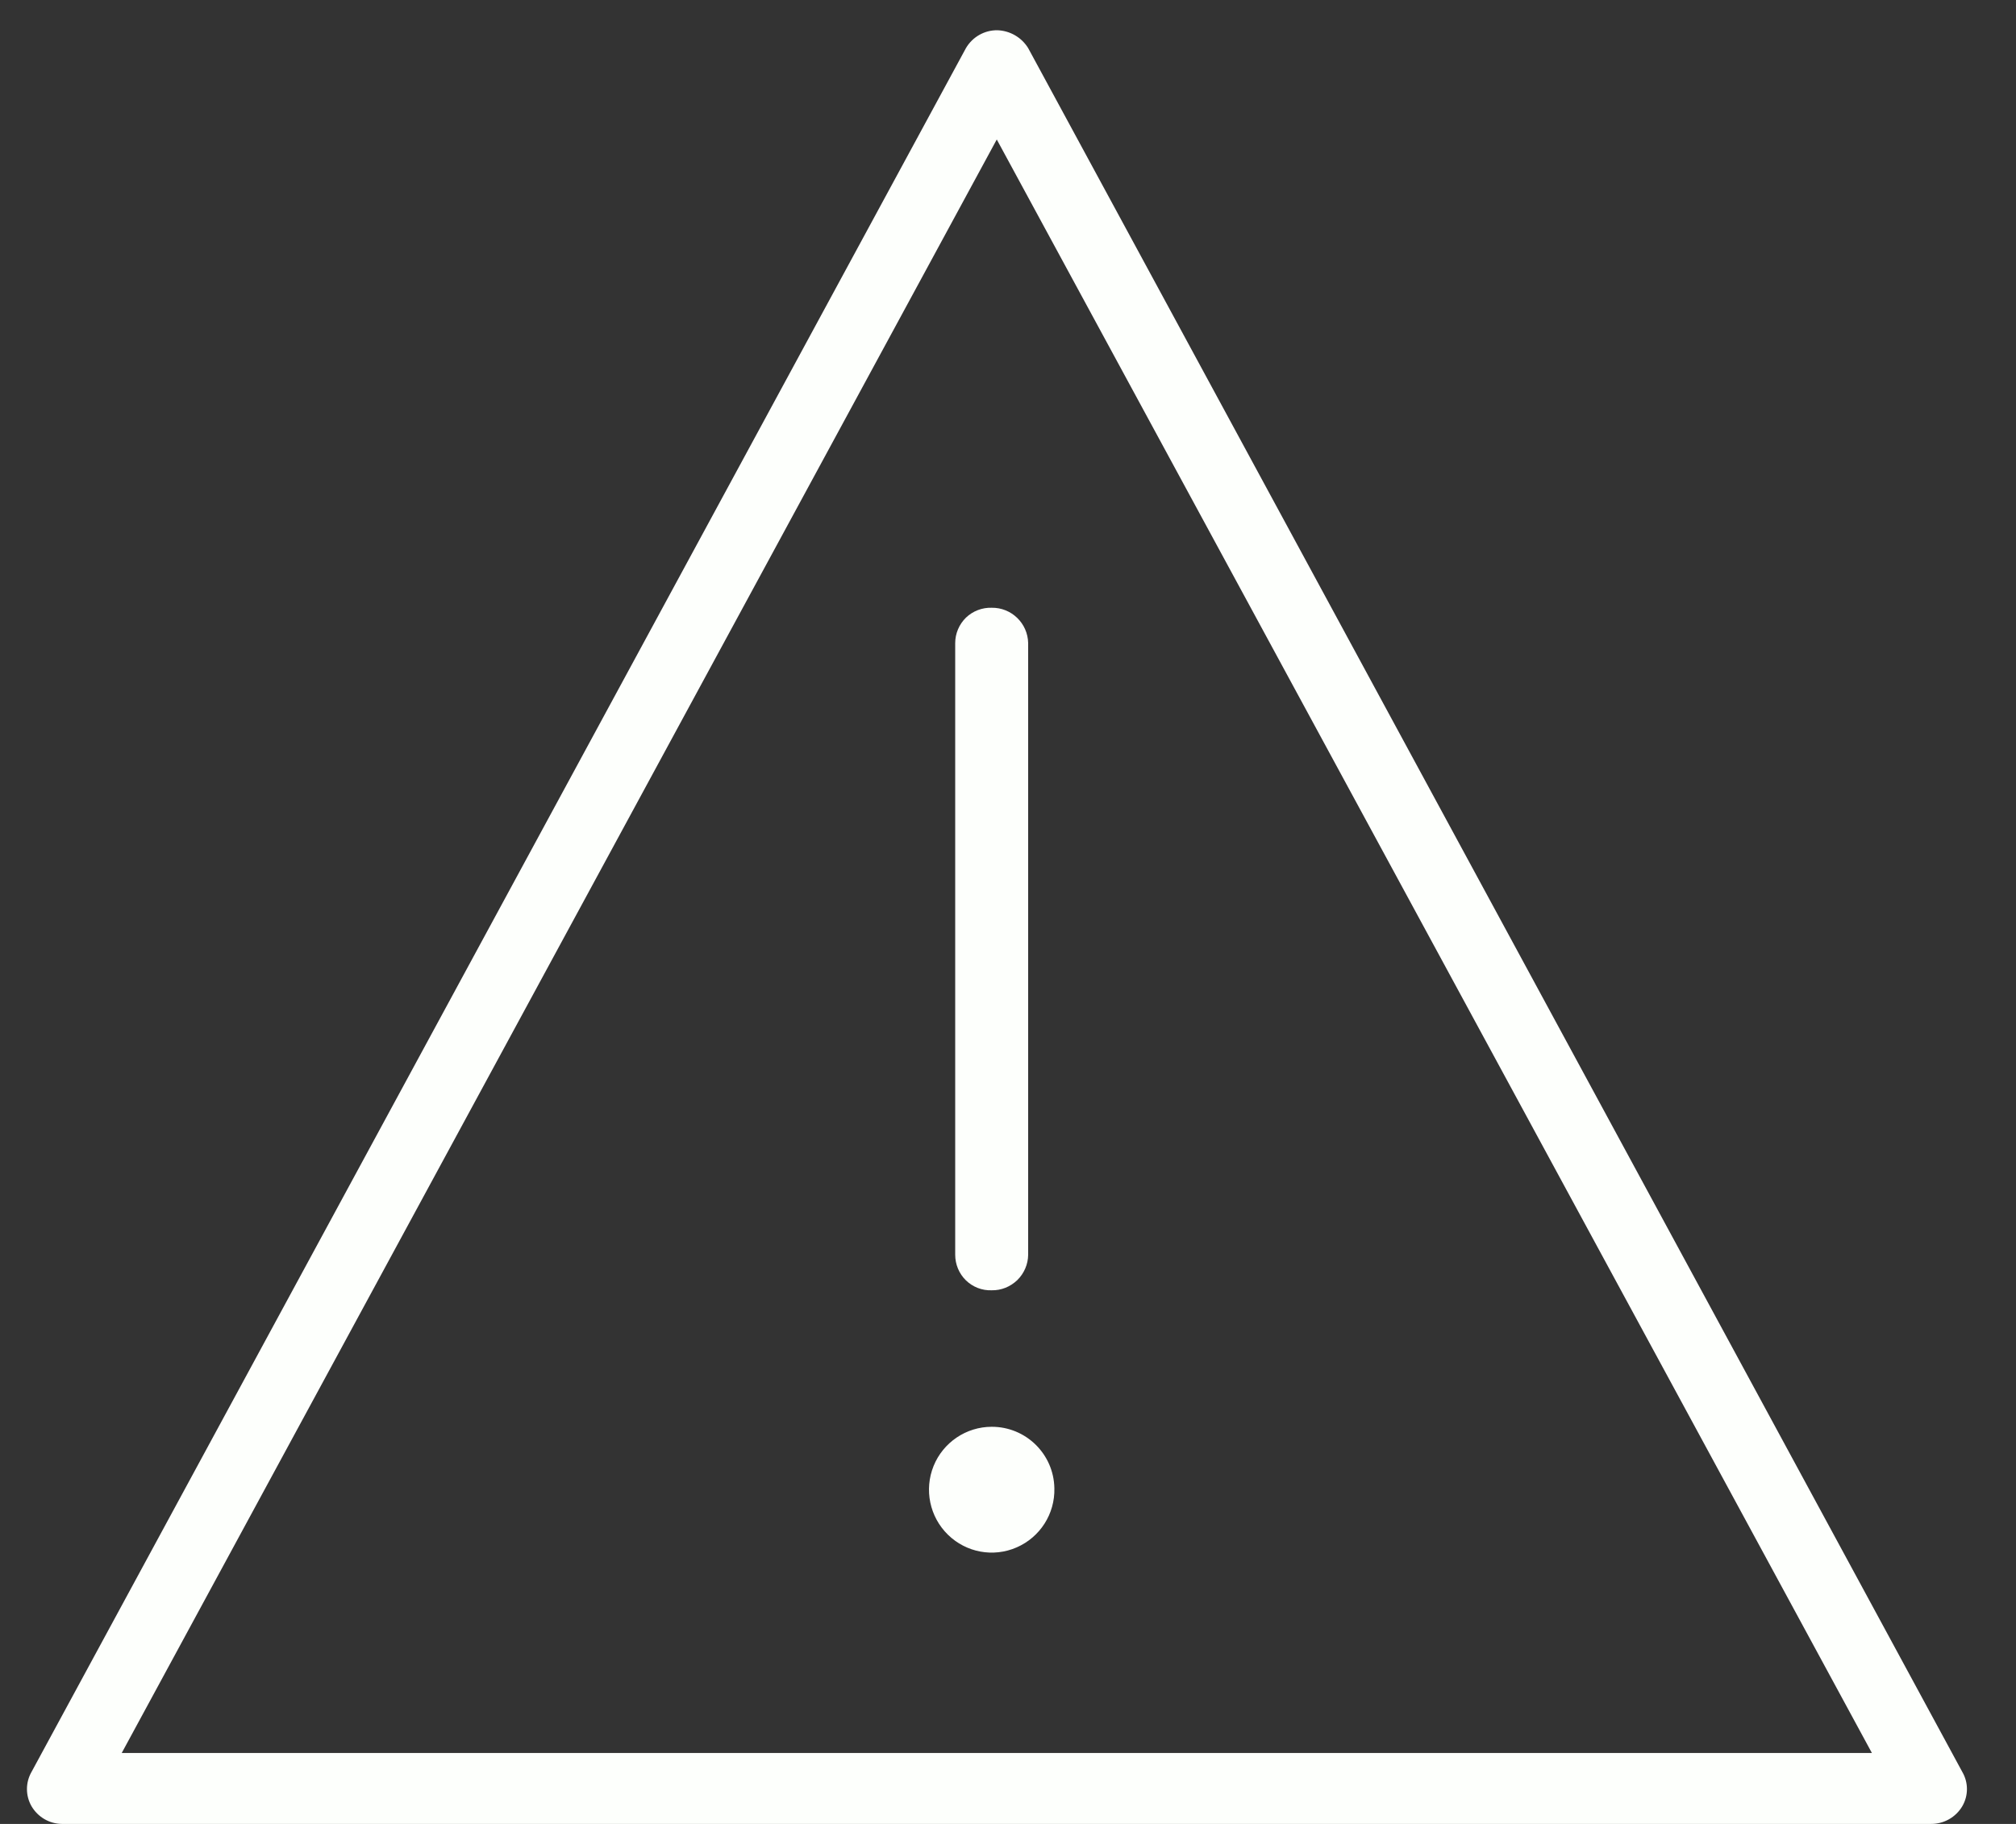 <?xml version="1.0" encoding="UTF-8" standalone="no"?>
<svg width="21px" height="19px" viewBox="0 0 21 19" version="1.1" xmlns="http://www.w3.org/2000/svg" xmlns:xlink="http://www.w3.org/1999/xlink">
    <rect x="0" y="0" width="21" height="19" fill="#333333" stroke="none"/>
    <!-- Generator: sketchtool 40.3 (33839) - http://www.bohemiancoding.com/sketch -->
    <title>5EE28DCA-FCCB-4050-8738-0E69AE158FB3</title>
    <desc>Created with sketchtool.</desc>
    <defs></defs>
    <g id="Page-1" stroke="none" stroke-width="1" fill="none" fill-rule="evenodd">
        <g id="Bottom-Bar-Hoverstate-Diagnostic" transform="translate(-889, -951)" fill="#FDFFFC">
            <g id="DevTools" transform="translate(847, 947)">
                <g id="Status-Messages">
                    <g id="Tool-Container---On-Hover">
                        <g id="Badge---Warning" transform="translate(37, 0)">
                            <g id="Warning-Icon" transform="translate(5, 4)">
                                <path d="M0.645,19 C0.514,18.999 0.394,18.928 0.328,18.815 C0.265,18.705 0.265,18.569 0.328,18.459 L10.062,0.501 C10.13,0.385 10.254,0.314 10.388,0.315 C10.52,0.319 10.641,0.389 10.71,0.501 L20.441,18.459 C20.505,18.569 20.505,18.705 20.441,18.815 C20.373,18.931 20.248,19.001 20.114,19 L0.645,19 L0.645,19 Z M1.268,18.261 L19.499,18.261 L10.383,1.453 L1.268,18.261 Z M10.983,15.503 C10.99,15.77 10.834,16.013 10.591,16.119 C10.347,16.226 10.064,16.173 9.874,15.987 C9.684,15.801 9.625,15.518 9.725,15.271 C9.825,15.025 10.065,14.863 10.33,14.863 C10.686,14.862 10.977,15.147 10.983,15.503 L10.983,15.503 Z M10.33,13.441 C10.23,13.445 10.133,13.407 10.061,13.337 C9.99,13.267 9.95,13.171 9.95,13.071 L9.95,6.699 C9.95,6.599 9.991,6.504 10.062,6.434 C10.134,6.365 10.231,6.328 10.33,6.331 C10.536,6.328 10.706,6.493 10.71,6.699 L10.71,13.071 C10.709,13.17 10.668,13.265 10.597,13.335 C10.525,13.404 10.43,13.443 10.33,13.441 L10.33,13.441 Z" id="Shape"></path>
                            </g>
                        </g>
                    </g>
                </g>
            </g>
        </g>
    </g>
</svg>